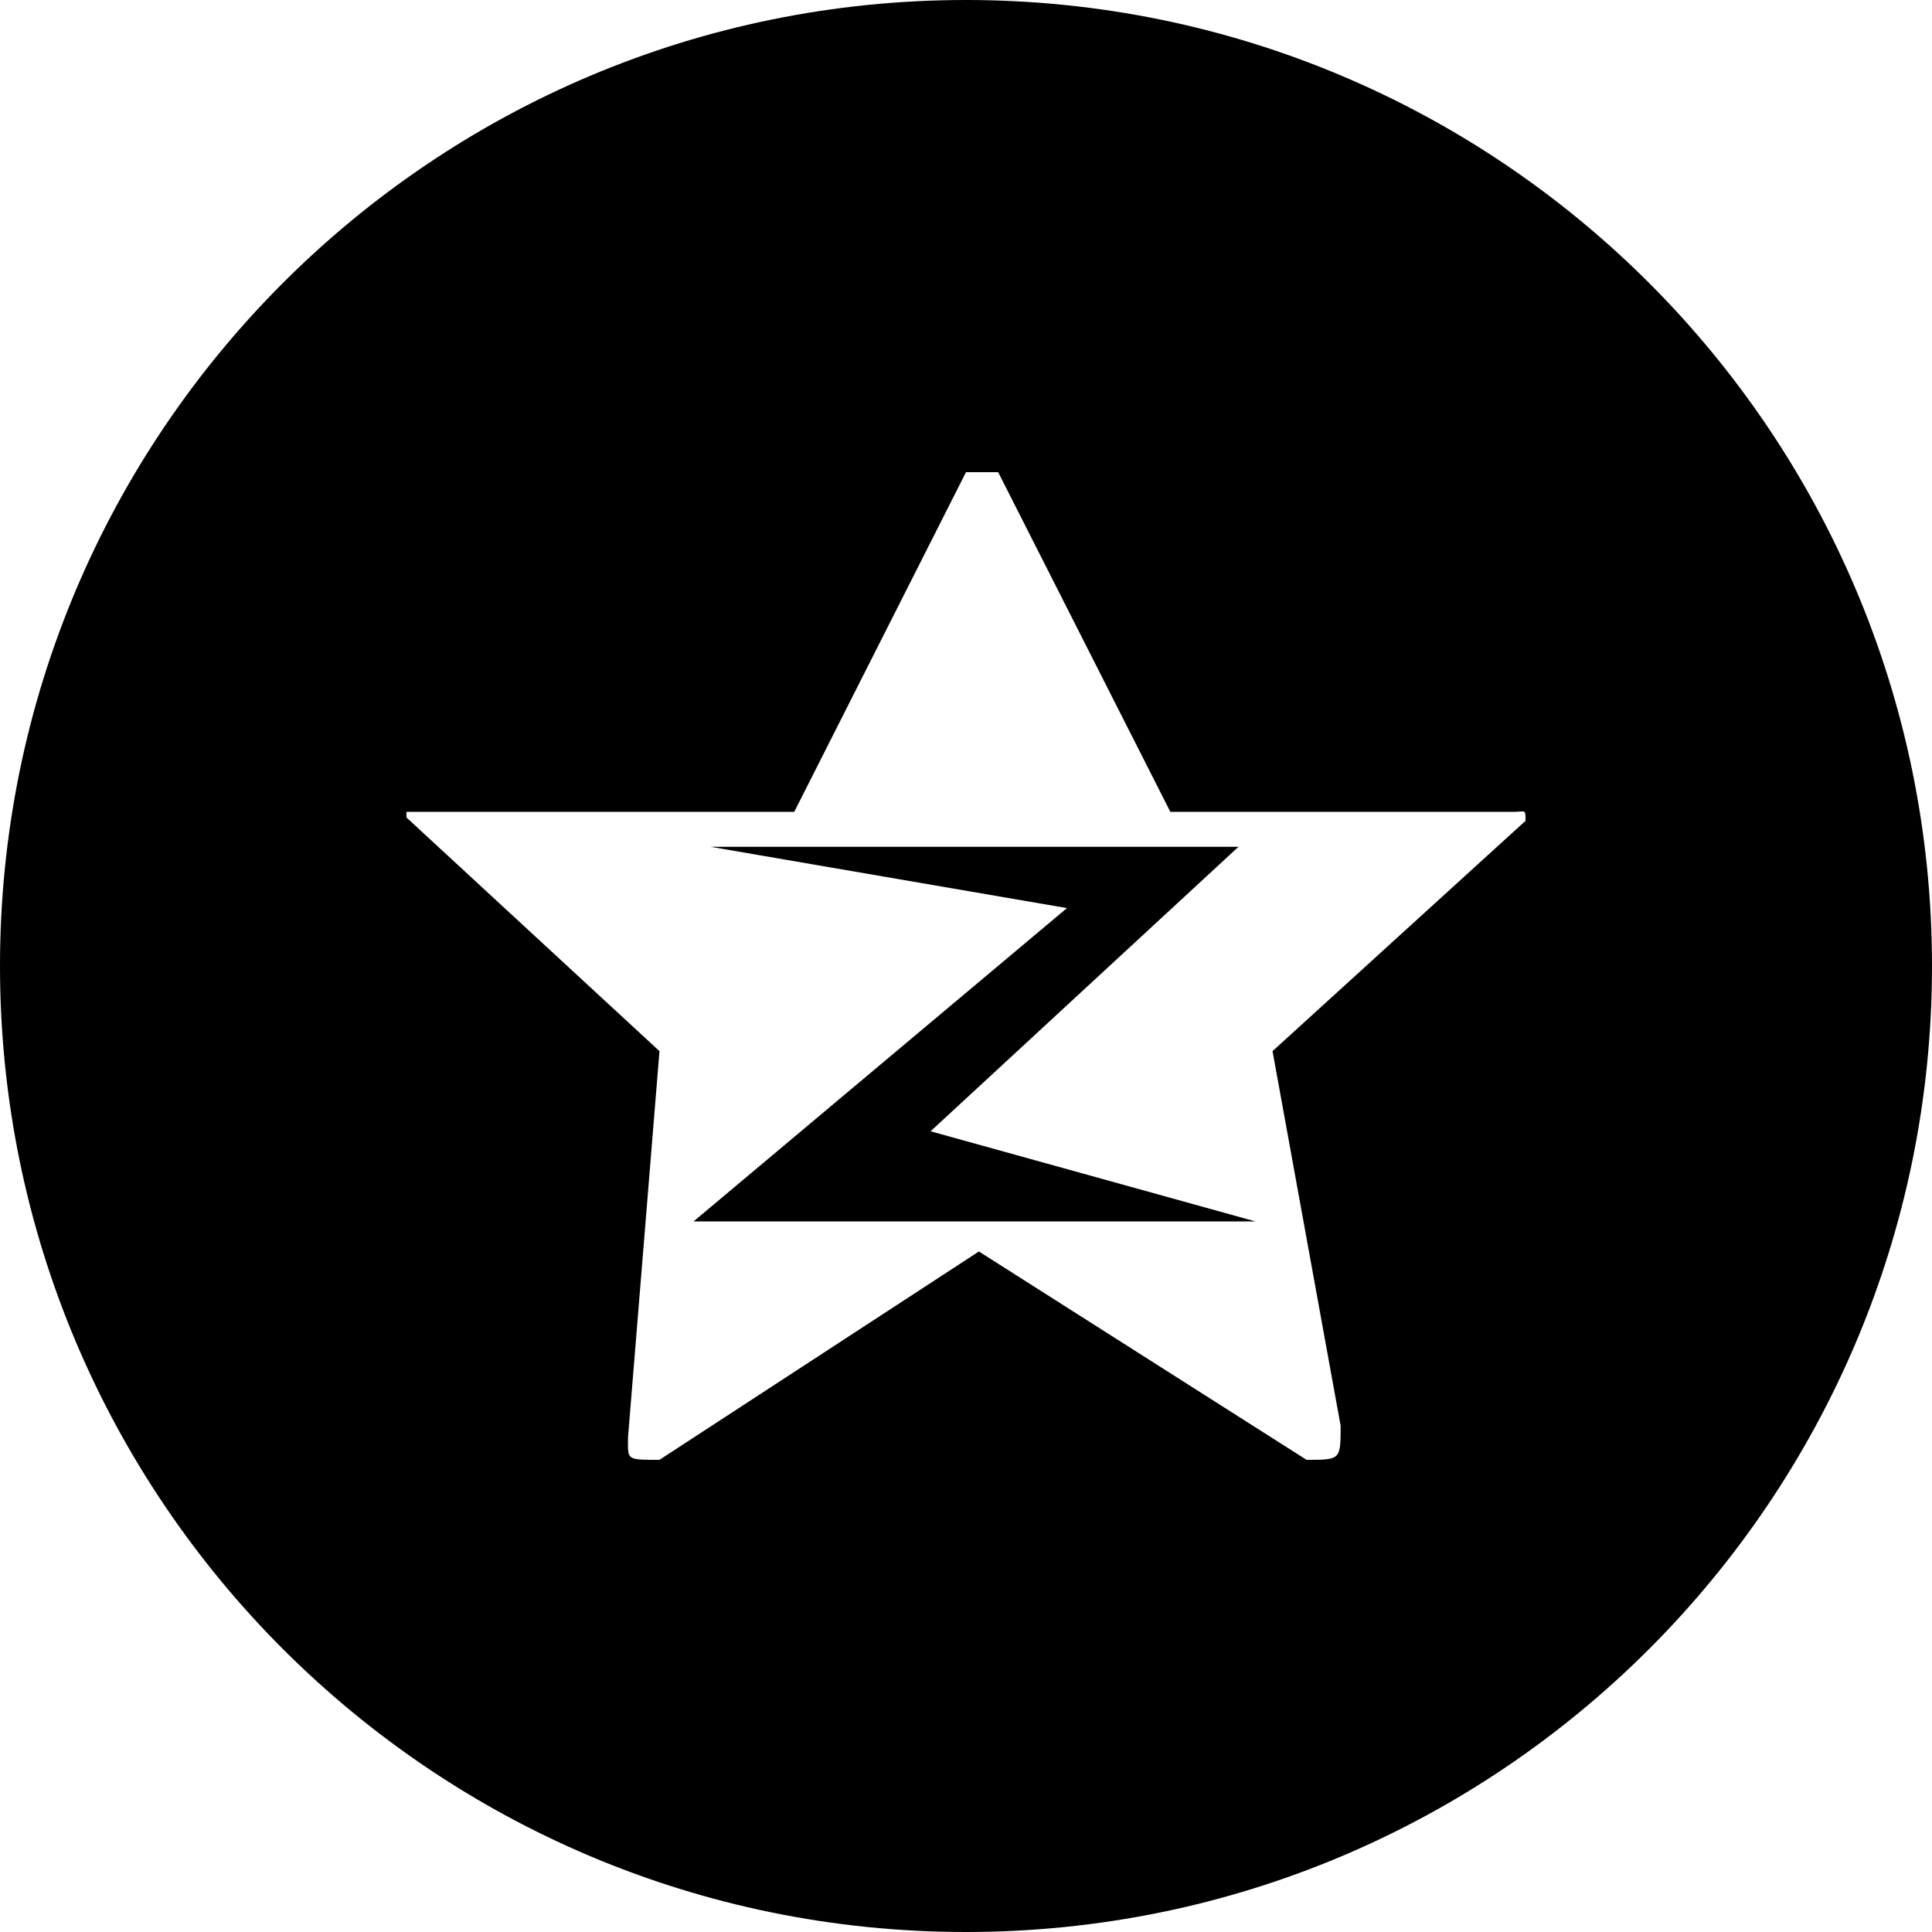 <?xml version="1.0" standalone="no"?><!DOCTYPE svg PUBLIC "-//W3C//DTD SVG 1.1//EN" "http://www.w3.org/Graphics/SVG/1.1/DTD/svg11.dtd"><svg t="1563174804185" class="icon" viewBox="0 0 1024 1024" version="1.1" xmlns="http://www.w3.org/2000/svg" p-id="1332" xmlns:xlink="http://www.w3.org/1999/xlink"  ><defs><style type="text/css"></style></defs><path d="M656.41 448.822H376.615l188.886 32.487-197.915 166.08h297.85L493.228 599.6l163.182-150.78zM511.995 0C229.231 0 0 229.233 0 512.004 0 794.77 229.23 1024 511.996 1024 794.766 1024 1024 794.771 1024 512.004 1024 229.233 794.765 0 511.996 0z m198.57 755.7c0 18.046 0 18.046-18.054 18.046l-173.67-110.439-169.305 110.439c-18.05 0-16.678 0-16.678-11.84l16.678-204.781-134.104-123.847v-2.98h205.532L512 250.252h17.042l91.268 180.048h181.683c6.574 0 6.574-1.826 6.574 4.747l-134.1 122.079 36.099 198.574z" p-id="1333"></path></svg>